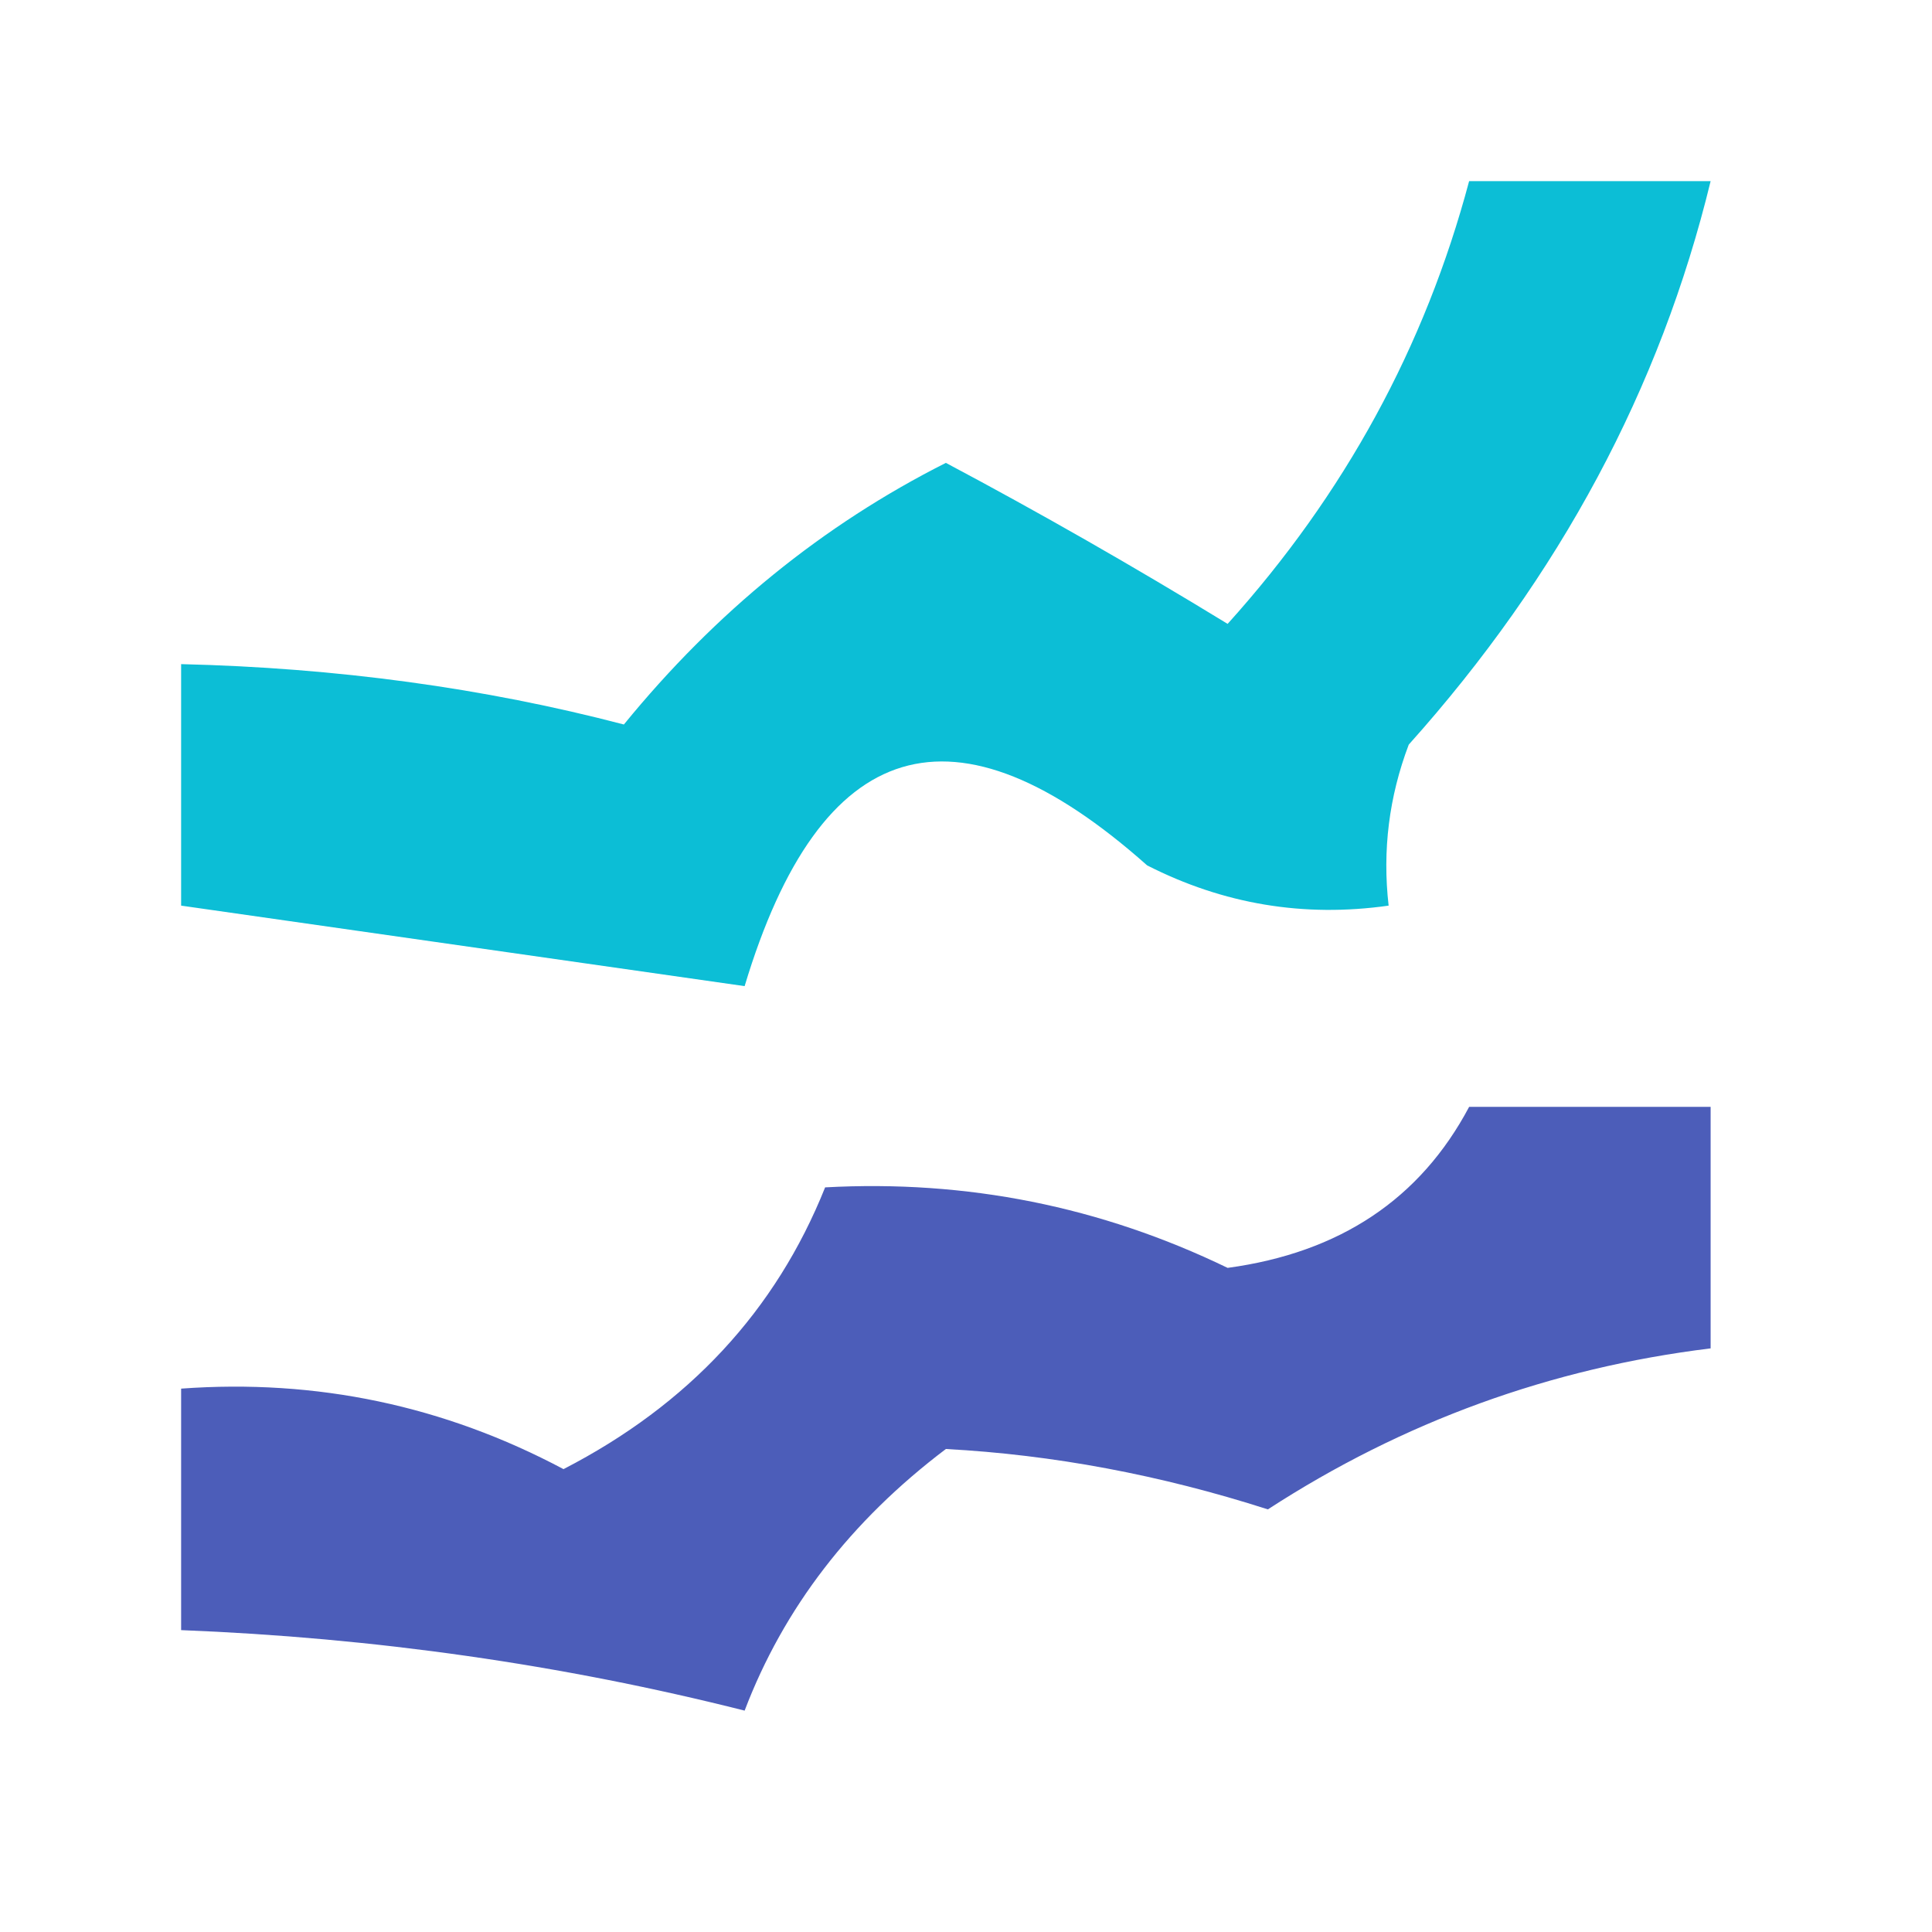 <?xml version="1.0" encoding="UTF-8"?>
<!DOCTYPE svg PUBLIC "-//W3C//DTD SVG 1.1//EN" "http://www.w3.org/Graphics/SVG/1.1/DTD/svg11.dtd">
<svg xmlns="http://www.w3.org/2000/svg" version="1.1" width="48px" height="48px" style="shape-rendering:geometricPrecision; text-rendering:geometricPrecision; image-rendering:optimizeQuality; fill-rule:evenodd; clip-rule:evenodd" xmlns:xlink="http://www.w3.org/1999/xlink">
<g><path style="opacity:0.953" fill="#01bbd4" d="M 36.5,4.5 C 38.5,4.5 40.5,4.5 42.5,4.5C 41.249,9.65 38.749,14.316 35,18.5C 34.51,19.793 34.343,21.127 34.5,22.5C 32.396,22.799 30.396,22.466 28.5,21.5C 23.716,17.248 20.382,18.248 18.5,24.5C 13.833,23.833 9.167,23.167 4.5,22.5C 4.5,20.5 4.5,18.5 4.5,16.5C 8.364,16.592 12.03,17.092 15.5,18C 17.779,15.207 20.446,13.04 23.5,11.5C 25.821,12.733 28.154,14.066 30.5,15.5C 33.405,12.278 35.405,8.611 36.5,4.5 Z"/></g>
<g><path style="opacity:0.922" fill="#3e51b4" d="M 36.5,27.5 C 38.5,27.5 40.5,27.5 42.5,27.5C 42.5,29.5 42.5,31.5 42.5,33.5C 38.526,33.987 34.859,35.32 31.5,37.5C 28.829,36.643 26.163,36.143 23.5,36C 21.134,37.789 19.468,39.956 18.5,42.5C 13.967,41.355 9.301,40.689 4.5,40.5C 4.5,38.5 4.5,36.5 4.5,34.5C 7.865,34.255 11.032,34.922 14,36.5C 17.107,34.899 19.273,32.566 20.5,29.5C 24.013,29.308 27.346,29.974 30.5,31.5C 33.286,31.123 35.286,29.789 36.5,27.5 Z"/></g>
</svg>
